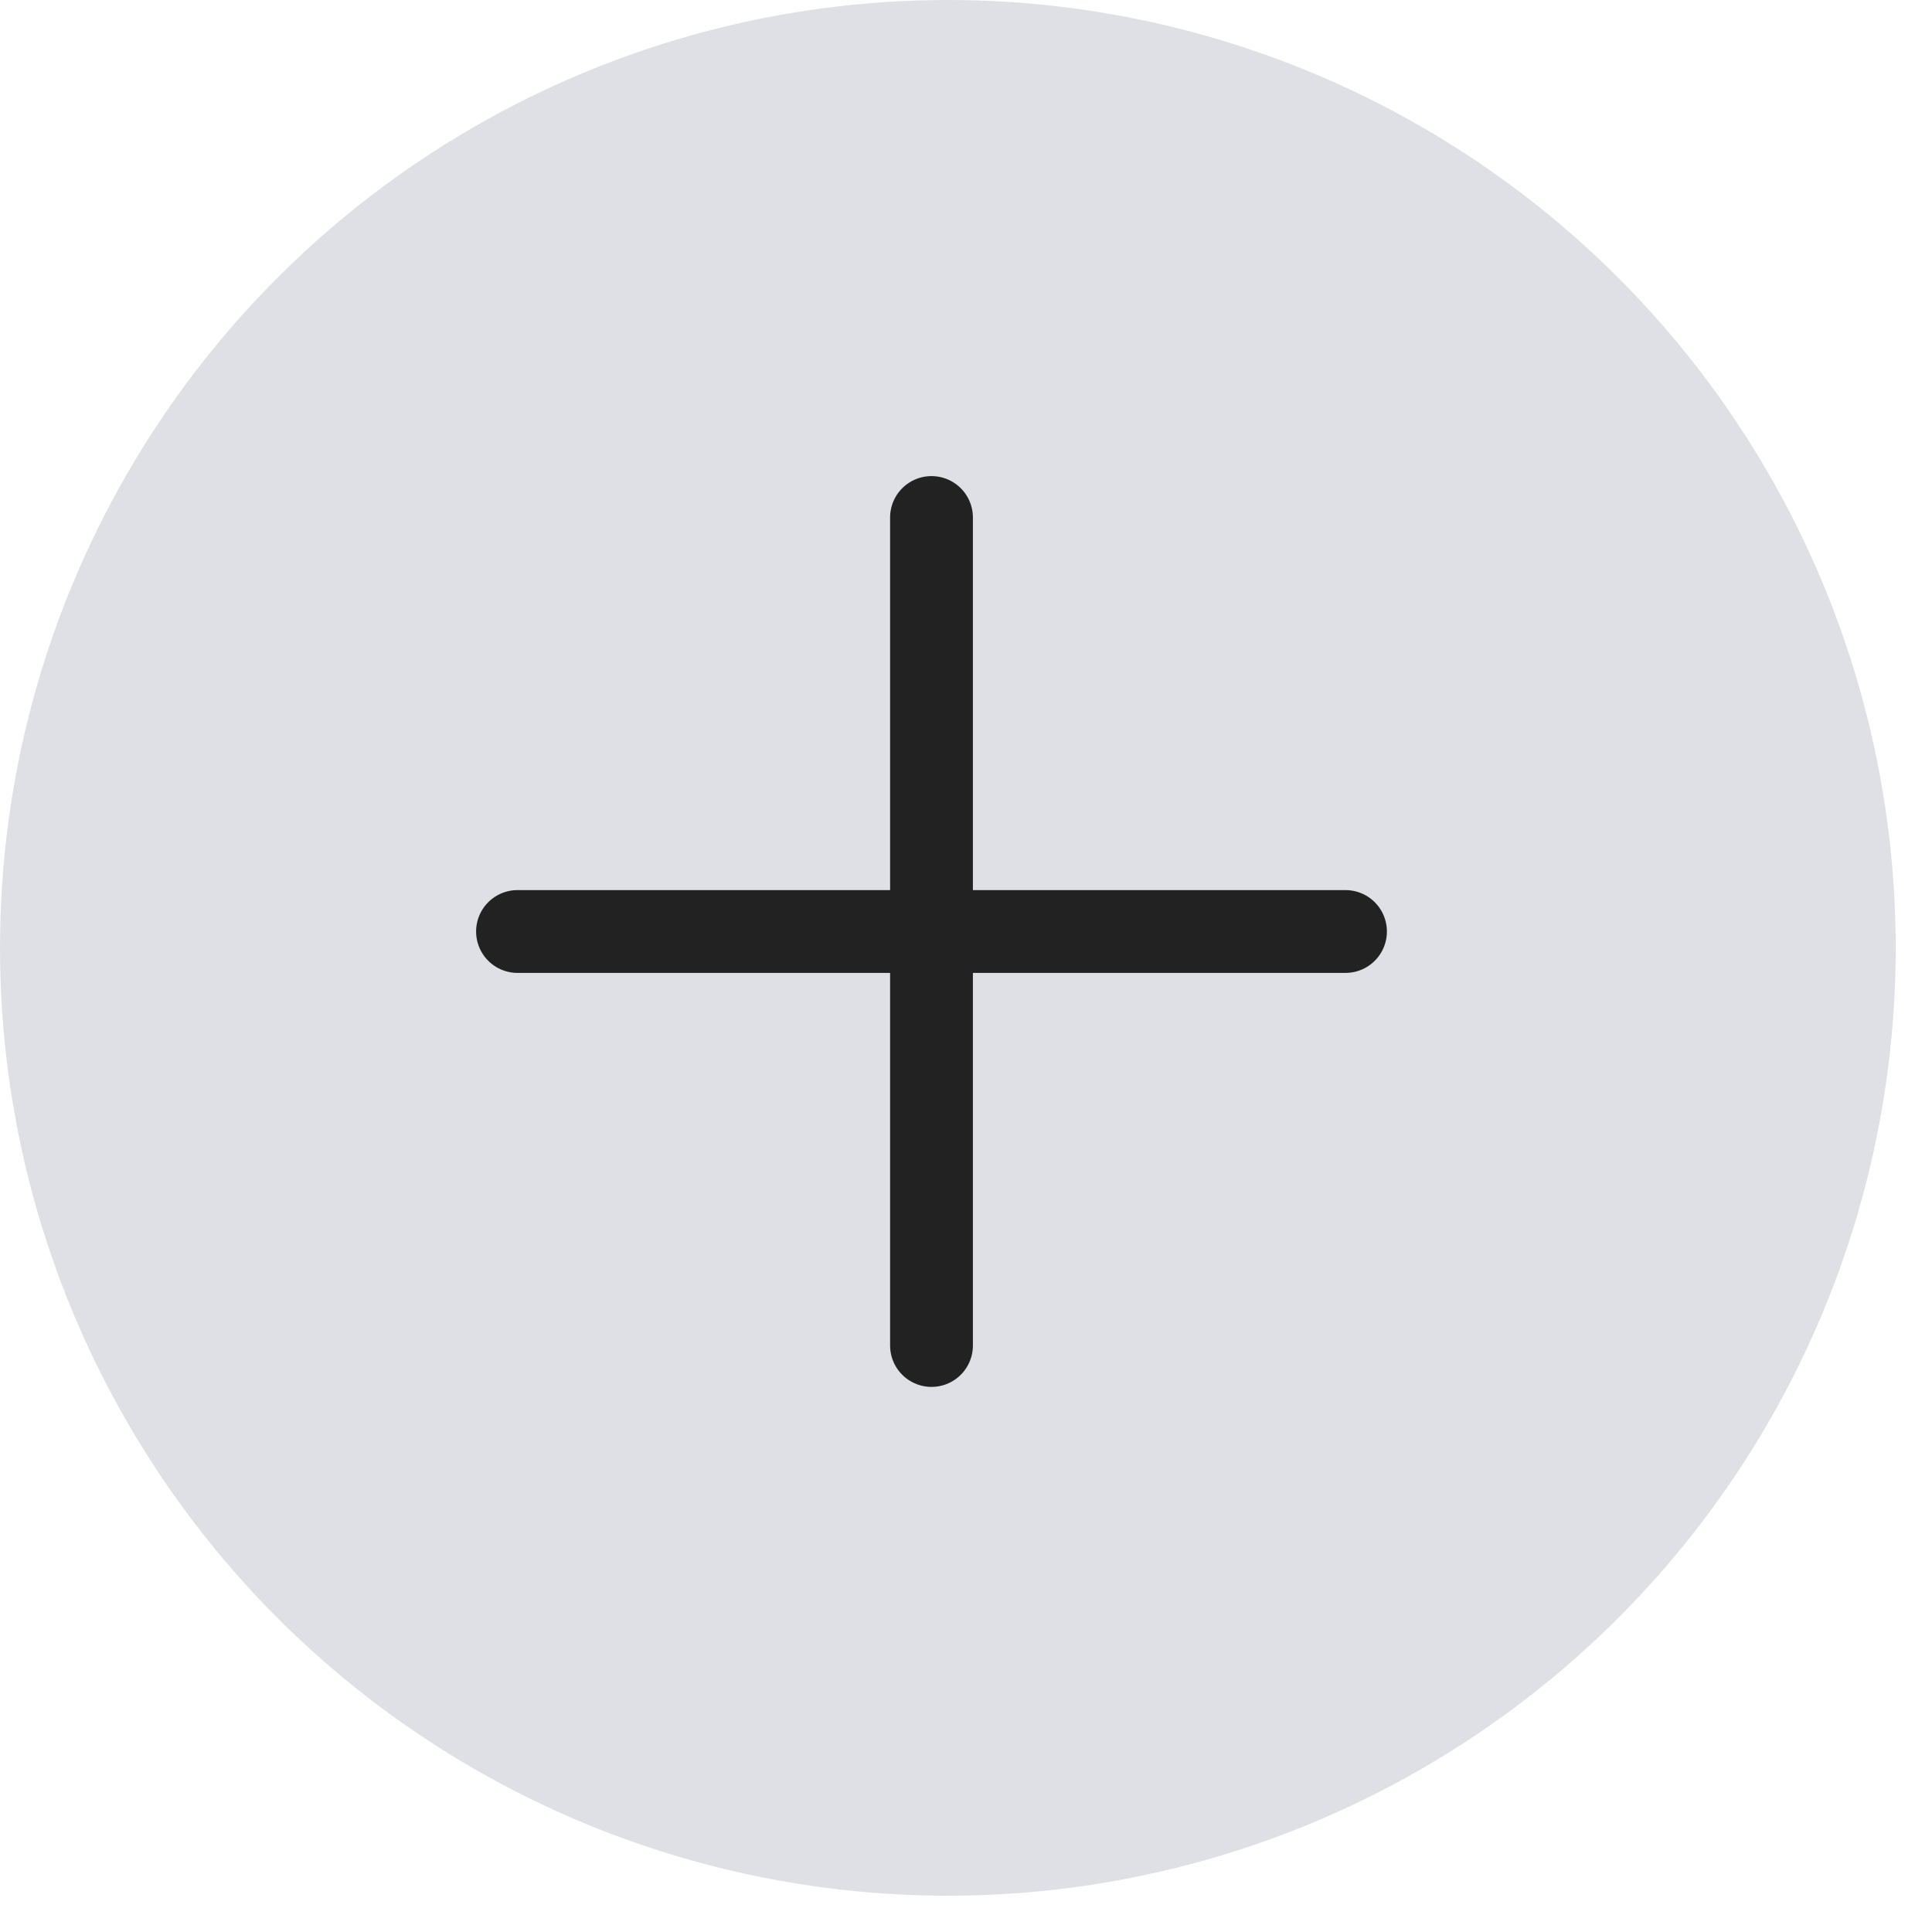 <svg width="28" height="28" viewBox="0 0 28 28" fill="none" xmlns="http://www.w3.org/2000/svg">
<circle cx="13.737" cy="13.737" r="13.737" fill="#7E869E" fill-opacity="0.25"/>
<path d="M13.5 7.5L13.5 19.5" stroke="#222222" stroke-width="1.2" stroke-linecap="round"/>
<path d="M19.5 13.5L7.5 13.5" stroke="#222222" stroke-width="1.2" stroke-linecap="round"/>
</svg>
